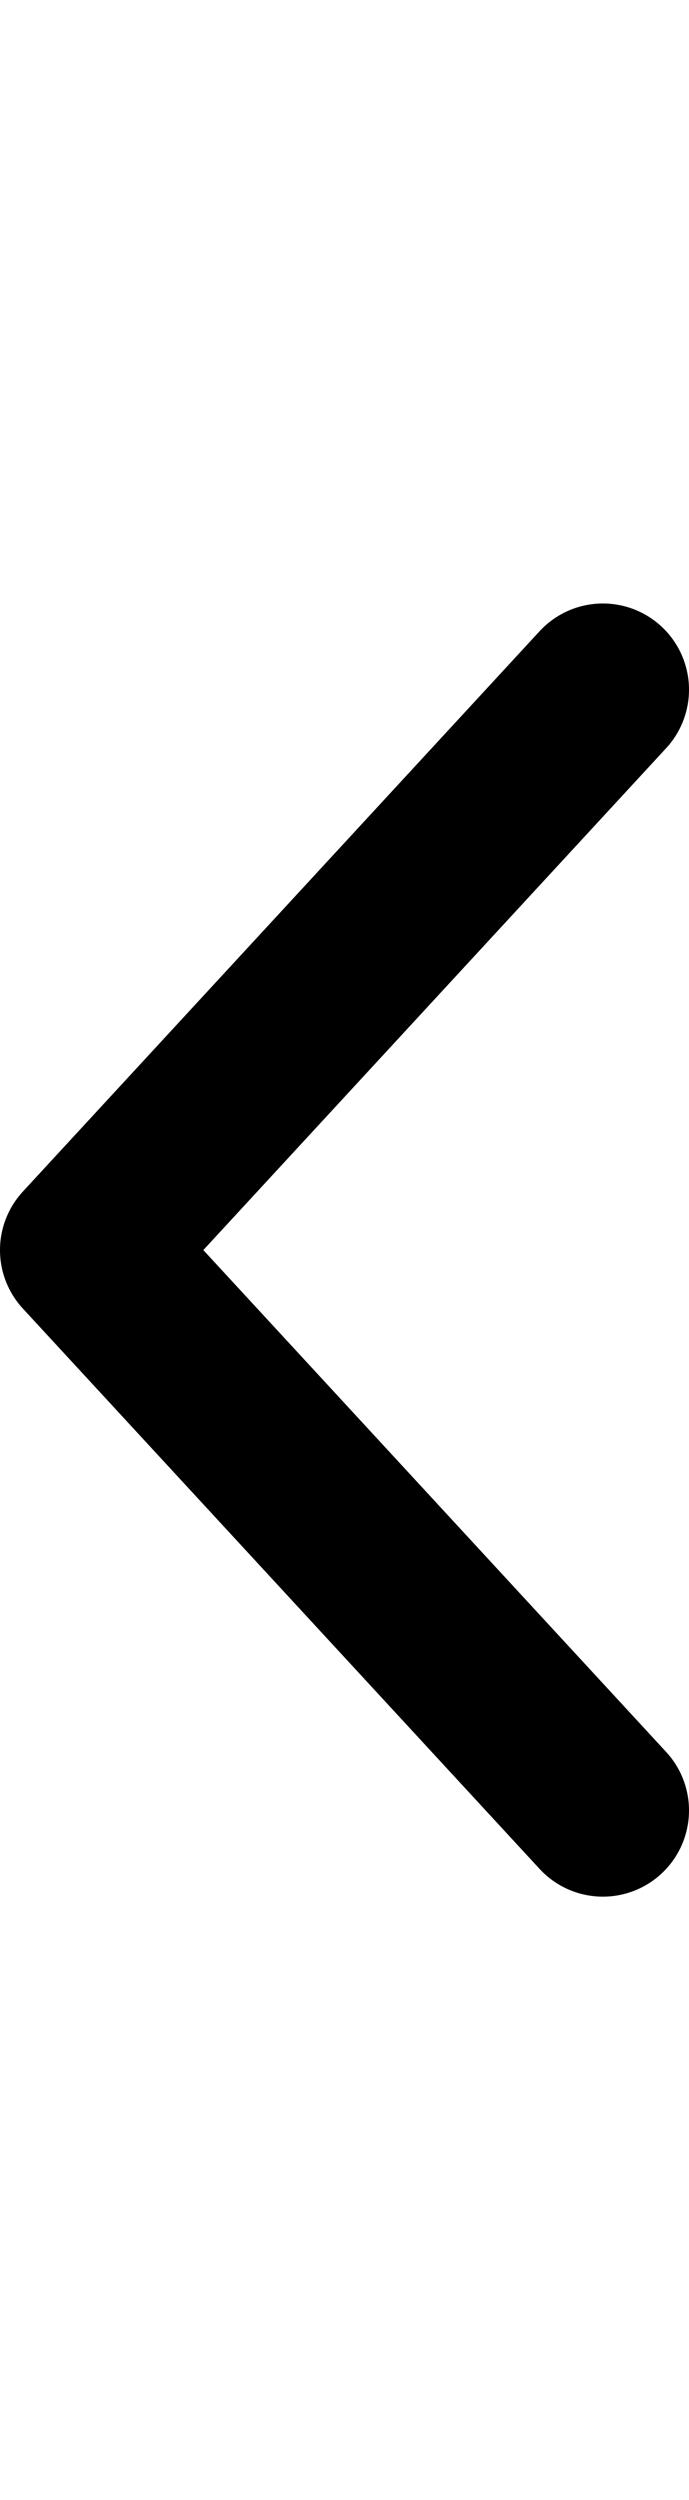 <svg width="8" height="29" viewBox="0 0 8 29" fill="none" xmlns="http://www.w3.org/2000/svg">
<path d="M7 21L1 14.5L7 8" stroke="black" stroke-width="2" stroke-linecap="round" stroke-linejoin="round"/>
</svg>
